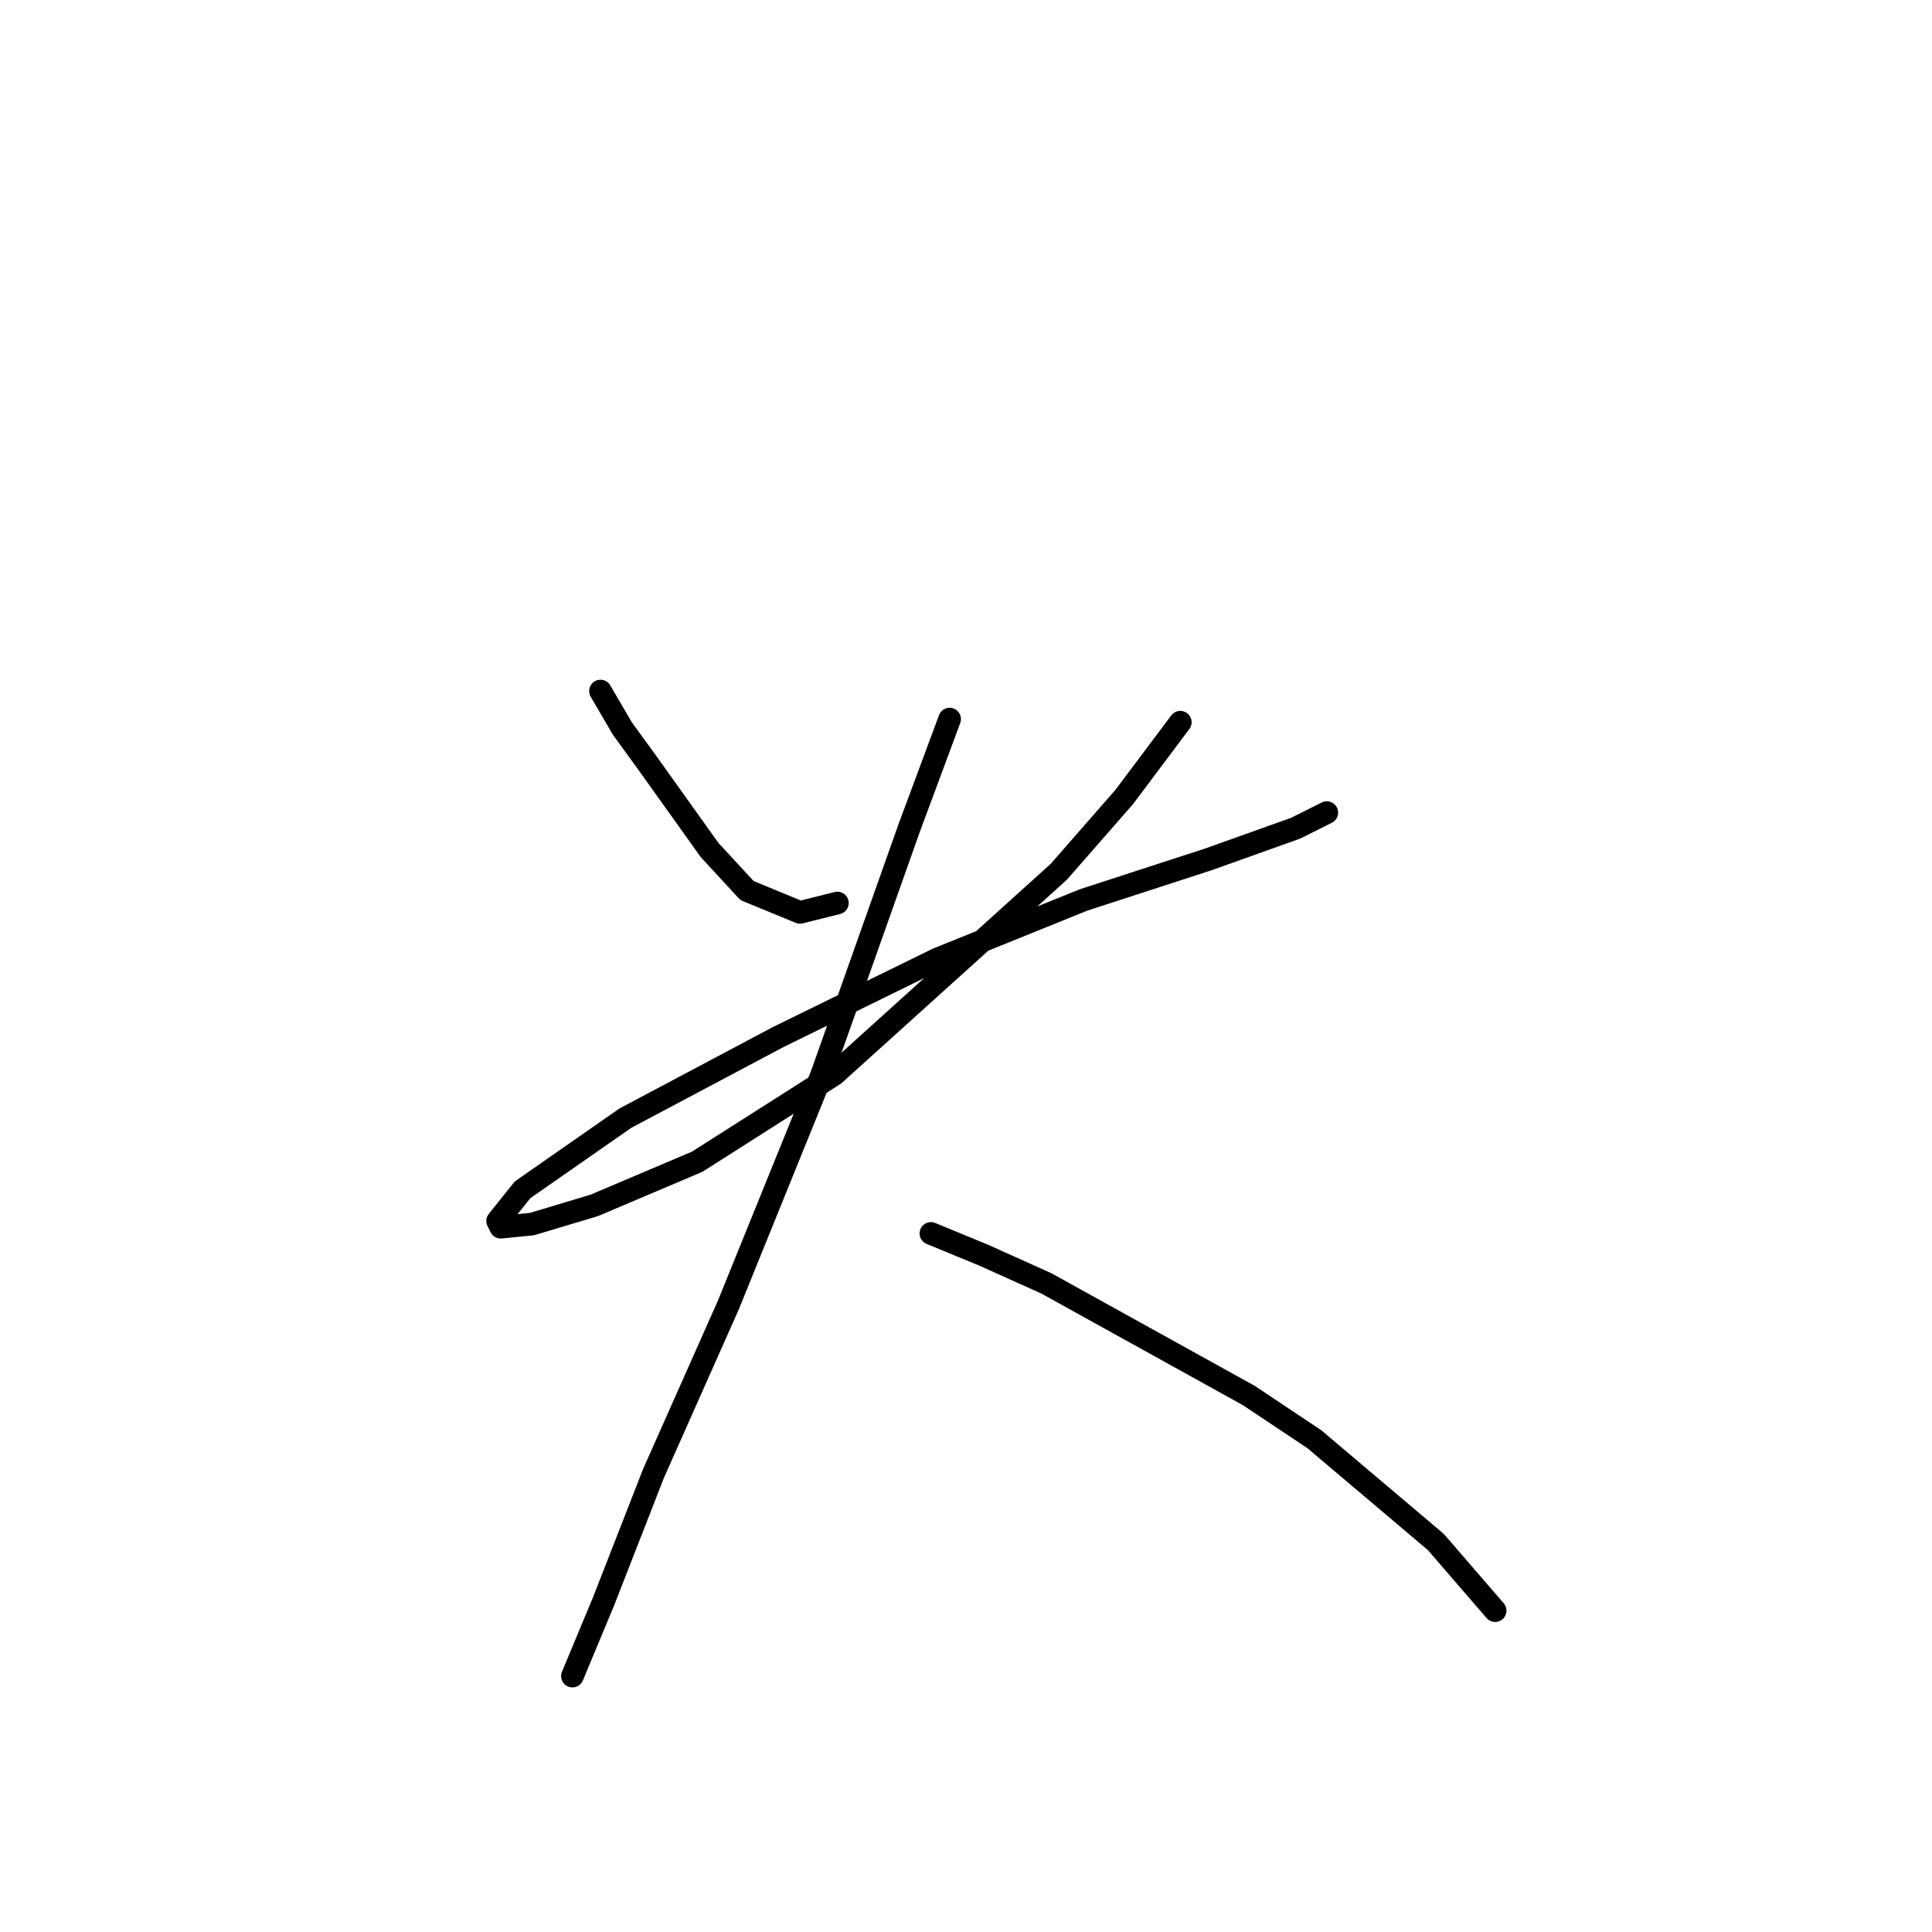<?xml version="1.0" standalone="no"?>
    <svg width="256" height="256" xmlns="http://www.w3.org/2000/svg" version="1.1">
    <polyline stroke="black" stroke-width="3" stroke-linecap="round" fill="transparent" stroke-linejoin="round" points="79.568 91.568 82.459 96.525 85.764 101.068 94.025 112.633 98.981 118.003 106.003 120.894 110.96 119.655 110.96 119.655 " />
        <polyline stroke="black" stroke-width="3" stroke-linecap="round" fill="transparent" stroke-linejoin="round" points="156.395 95.698 148.96 105.612 140.286 115.525 110.547 142.373 92.372 153.939 78.742 159.721 70.481 162.2 66.35 162.613 65.937 161.786 69.242 157.656 82.872 148.156 103.112 137.416 124.177 127.09 143.591 119.242 160.113 113.873 171.678 109.742 175.809 107.677 175.809 107.677 " />
        <polyline stroke="black" stroke-width="3" stroke-linecap="round" fill="transparent" stroke-linejoin="round" points="125.83 95.285 120.46 109.742 108.894 142.373 96.503 172.939 86.59 195.244 79.981 212.179 75.85 222.092 75.85 222.092 " />
        <polyline stroke="black" stroke-width="3" stroke-linecap="round" fill="transparent" stroke-linejoin="round" points="123.351 163.439 130.373 166.33 138.634 170.047 165.482 184.917 174.156 190.7 190.265 204.331 198.113 213.418 198.113 213.418 " />
        </svg>